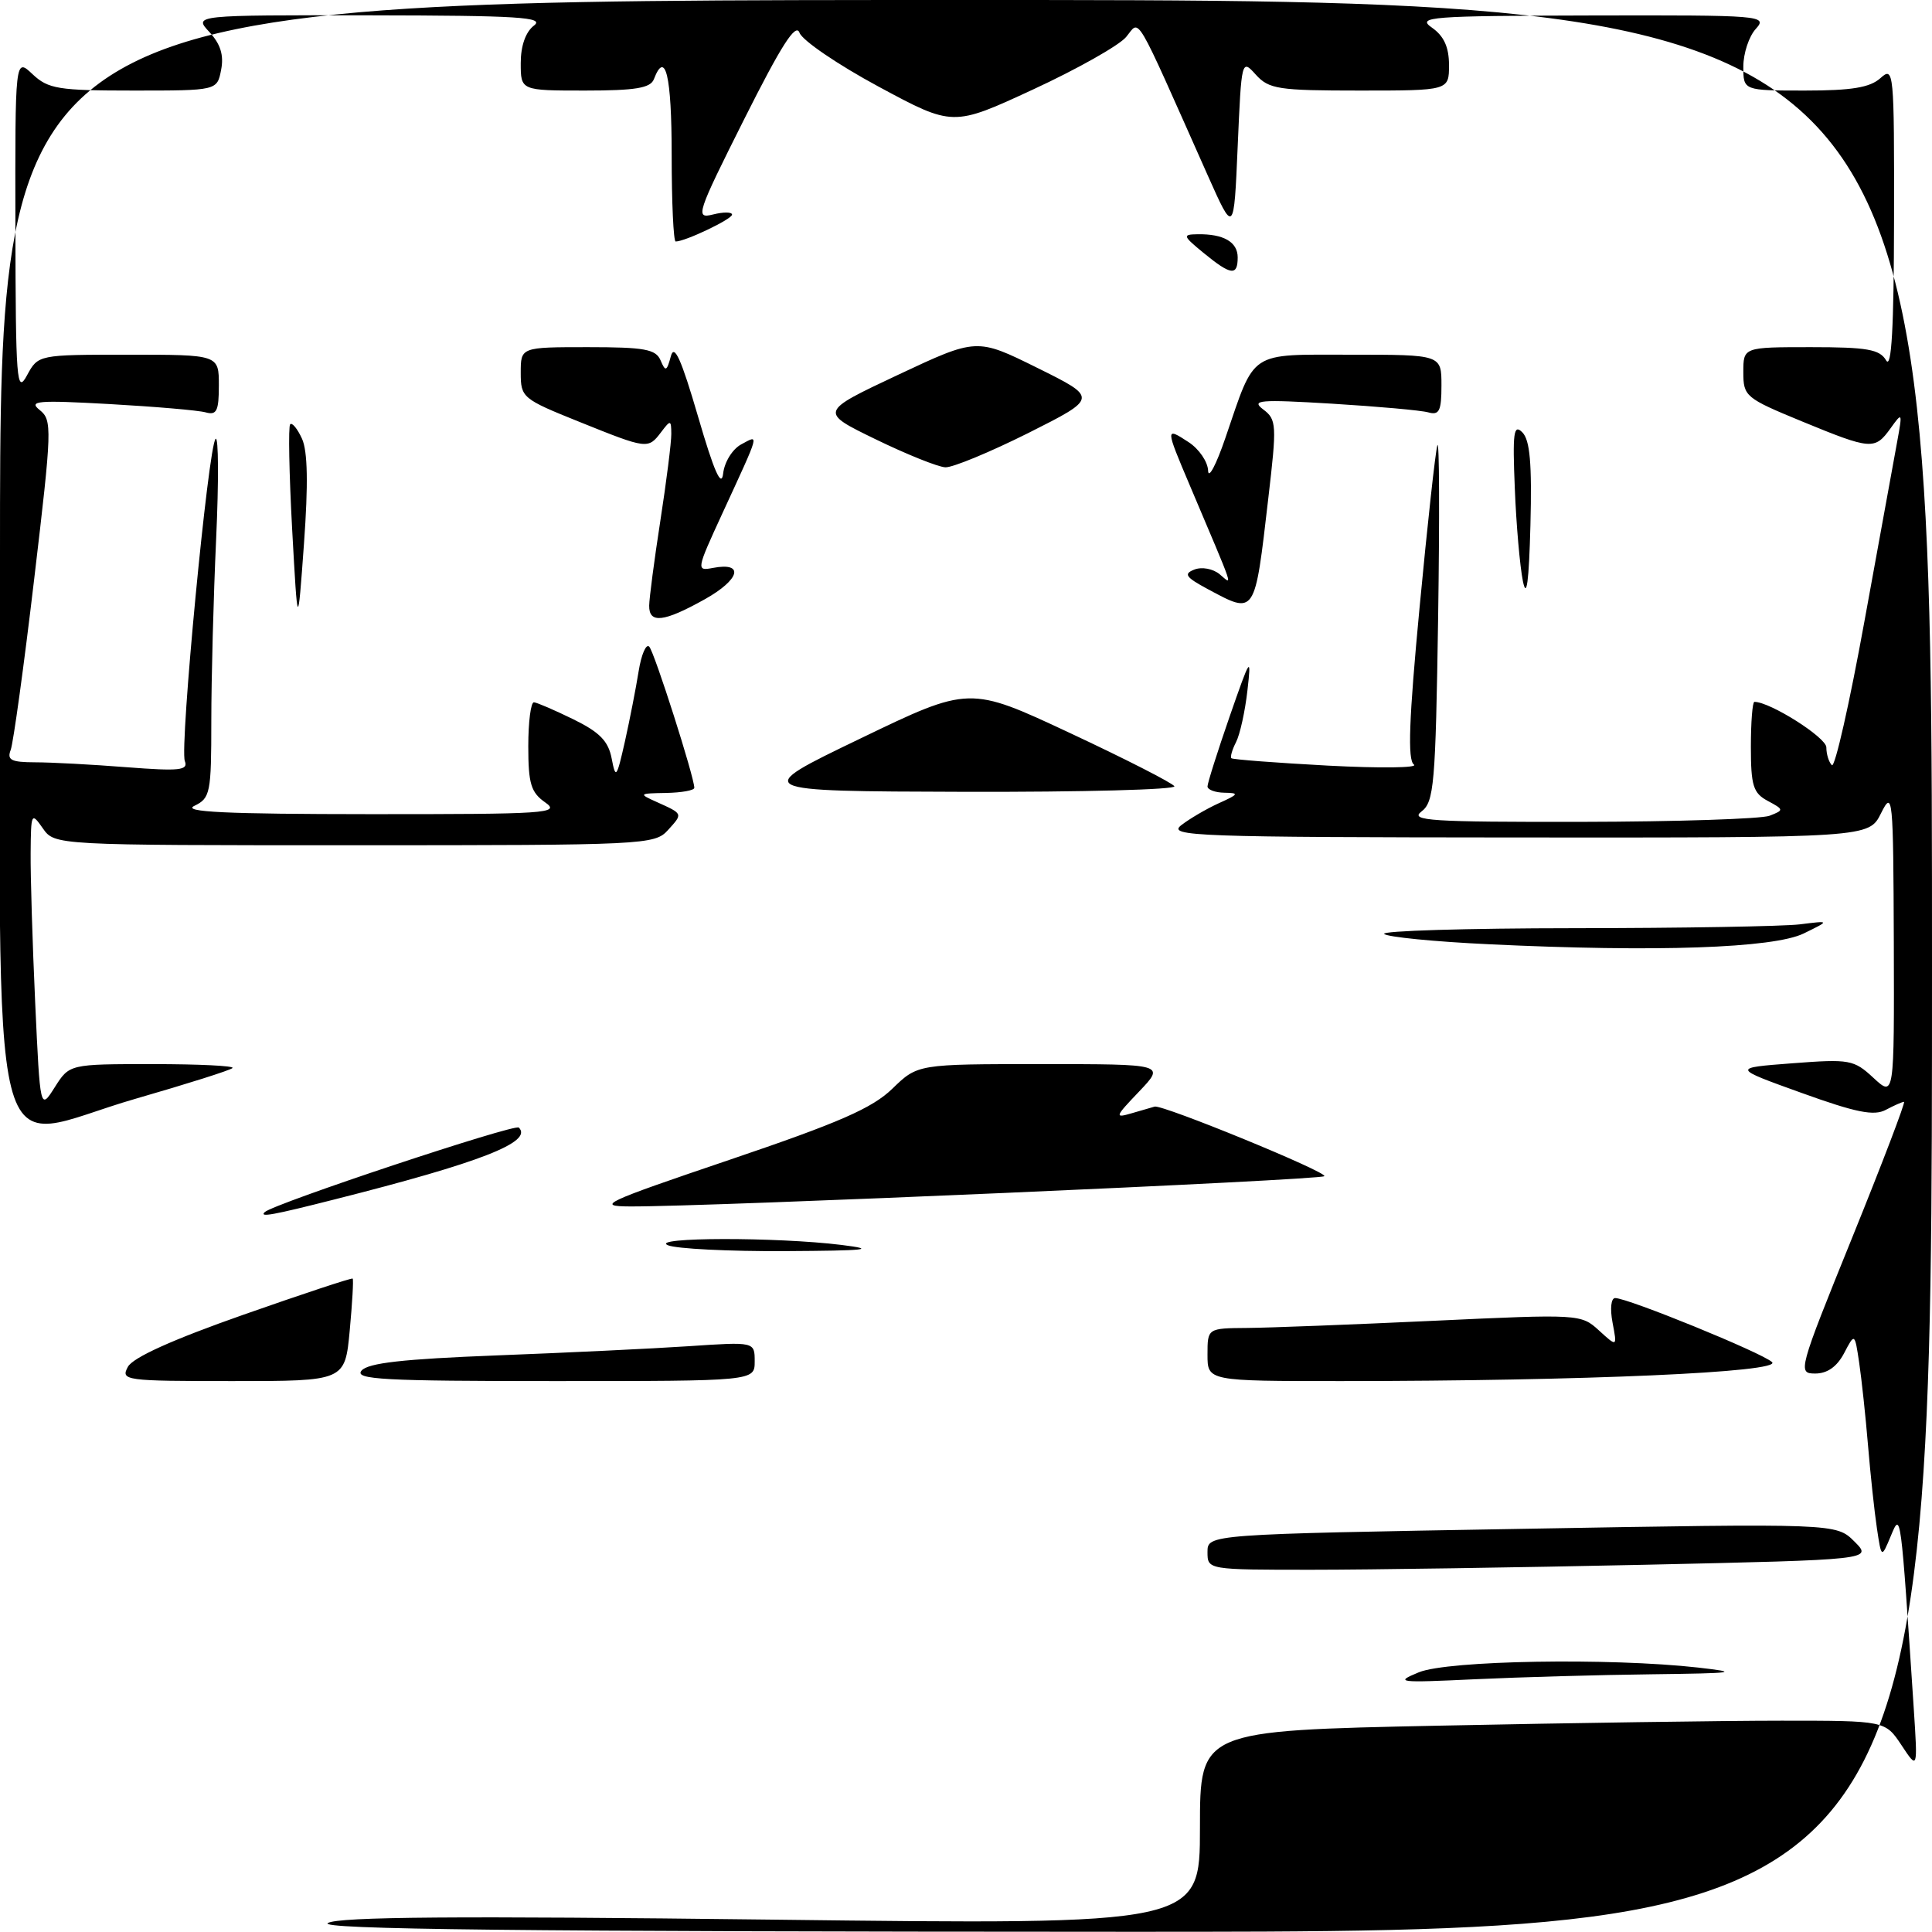 <?xml version="1.0" encoding="UTF-8" standalone="no"?>
<!DOCTYPE svg PUBLIC "-//W3C//DTD SVG 1.1//EN" "http://www.w3.org/Graphics/SVG/1.1/DTD/svg11.dtd" >
<svg xmlns="http://www.w3.org/2000/svg" xmlns:xlink="http://www.w3.org/1999/xlink" version="1.1" viewBox="0 0 256 256">
 <g >
 <path fill="currentColor"
d=" M 43.45 254.81 C 44.87 253.98 60.68 253.86 102.20 254.36 C 159.00 255.05 159.00 255.05 159.00 242.18 C 159.00 229.32 159.00 229.32 190.66 228.66 C 208.08 228.30 228.51 228.00 236.06 228.00 C 249.80 228.00 249.80 228.00 251.96 231.25 C 254.11 234.50 254.11 234.50 253.59 226.50 C 251.84 200.00 251.88 200.32 250.54 203.53 C 249.30 206.50 249.30 206.50 248.70 202.50 C 248.37 200.30 247.84 195.35 247.52 191.50 C 247.20 187.65 246.67 182.73 246.35 180.56 C 245.76 176.61 245.76 176.61 244.35 179.31 C 243.41 181.09 242.13 182.00 240.53 182.00 C 238.18 182.00 238.27 181.65 245.42 164.00 C 249.43 154.10 252.52 146.00 252.29 146.00 C 252.06 146.00 250.97 146.48 249.88 147.06 C 248.32 147.90 245.93 147.42 238.70 144.81 C 229.50 141.50 229.50 141.50 237.50 140.89 C 245.10 140.31 245.64 140.41 248.25 142.83 C 251.00 145.37 251.00 145.37 250.94 124.94 C 250.87 105.42 250.80 104.65 249.25 107.75 C 247.64 111.00 247.64 111.00 201.07 110.97 C 158.52 110.94 154.67 110.80 156.50 109.36 C 157.60 108.50 159.85 107.18 161.50 106.43 C 164.15 105.24 164.23 105.07 162.25 105.04 C 161.01 105.02 160.00 104.64 160.00 104.20 C 160.00 103.77 161.32 99.60 162.93 94.95 C 165.69 87.01 165.83 86.80 165.29 91.50 C 164.98 94.25 164.30 97.33 163.78 98.34 C 163.26 99.35 162.99 100.31 163.17 100.47 C 163.35 100.64 169.12 101.08 176.00 101.45 C 182.88 101.81 187.98 101.75 187.35 101.31 C 186.50 100.71 186.69 95.41 188.10 80.50 C 189.14 69.50 190.20 59.83 190.46 59.00 C 190.72 58.17 190.76 68.45 190.56 81.82 C 190.22 104.03 190.02 106.27 188.34 107.54 C 186.75 108.75 189.61 108.93 209.50 108.90 C 222.15 108.88 233.39 108.51 234.48 108.09 C 236.40 107.34 236.39 107.28 234.23 106.12 C 232.31 105.09 232.00 104.11 232.00 98.96 C 232.00 95.68 232.21 93.00 232.47 93.00 C 234.55 93.00 242.00 97.72 242.00 99.03 C 242.00 99.93 242.33 100.99 242.73 101.39 C 243.13 101.79 245.07 93.21 247.05 82.31 C 249.03 71.41 250.99 60.70 251.39 58.50 C 252.10 54.62 252.07 54.57 250.51 56.75 C 248.42 59.65 247.96 59.62 238.75 55.83 C 231.28 52.75 231.00 52.52 231.00 49.32 C 231.00 46.00 231.00 46.00 239.95 46.00 C 247.42 46.00 249.07 46.29 249.92 47.75 C 250.64 48.98 250.95 43.45 250.97 29.10 C 251.00 9.39 250.94 8.75 249.17 10.35 C 247.78 11.60 245.37 12.00 239.17 12.00 C 231.00 12.00 231.00 12.00 231.00 8.83 C 231.00 7.08 231.74 4.83 232.65 3.83 C 234.25 2.06 233.52 2.00 210.90 2.05 C 189.34 2.10 187.68 2.23 189.75 3.67 C 191.33 4.78 192.00 6.25 192.00 8.62 C 192.00 12.00 192.00 12.00 180.15 12.00 C 169.37 12.00 168.14 11.81 166.40 9.89 C 164.52 7.80 164.50 7.89 164.00 19.40 C 163.50 31.02 163.50 31.02 160.04 23.26 C 150.09 0.91 151.12 2.64 149.21 4.91 C 148.27 6.03 142.72 9.16 136.88 11.86 C 126.26 16.78 126.26 16.78 116.42 11.48 C 111.02 8.57 106.30 5.35 105.94 4.34 C 105.45 2.98 103.53 6.00 98.62 15.77 C 92.29 28.39 92.09 29.02 94.48 28.42 C 95.87 28.07 97.00 28.08 97.00 28.44 C 97.00 29.04 90.79 32.00 89.53 32.00 C 89.24 32.00 89.00 26.82 89.00 20.50 C 89.00 10.04 88.17 6.52 86.64 10.50 C 86.19 11.67 84.19 12.00 77.53 12.00 C 69.00 12.00 69.00 12.00 69.00 8.36 C 69.00 6.07 69.65 4.23 70.75 3.39 C 72.22 2.28 68.77 2.06 49.08 2.03 C 25.65 2.00 25.65 2.00 27.75 4.25 C 29.22 5.84 29.68 7.31 29.30 9.25 C 28.77 12.00 28.77 12.00 17.70 12.00 C 7.71 12.00 6.40 11.79 4.31 9.83 C 2.00 7.65 2.00 7.65 2.04 30.08 C 2.08 50.53 2.21 52.26 3.57 49.75 C 5.06 47.00 5.06 47.00 17.03 47.00 C 29.00 47.00 29.00 47.00 29.00 51.07 C 29.00 54.46 28.71 55.05 27.25 54.64 C 26.29 54.37 20.55 53.88 14.50 53.54 C 4.96 53.01 3.73 53.11 5.26 54.33 C 6.93 55.67 6.90 56.74 4.53 76.72 C 3.17 88.27 1.76 98.45 1.42 99.36 C 0.90 100.71 1.48 101.00 4.64 101.01 C 6.76 101.01 12.22 101.30 16.78 101.66 C 23.80 102.20 24.97 102.08 24.49 100.84 C 23.79 99.00 27.60 59.04 28.57 58.15 C 28.96 57.79 28.99 63.76 28.64 71.41 C 28.29 79.06 28.00 89.90 28.00 95.51 C 28.00 105.08 27.87 105.76 25.75 106.78 C 24.07 107.59 29.94 107.87 49.00 107.88 C 72.46 107.89 74.32 107.77 72.25 106.33 C 70.35 105.00 70.00 103.84 70.00 98.88 C 70.00 95.65 70.34 93.03 70.75 93.06 C 71.16 93.09 73.52 94.11 75.99 95.32 C 79.46 97.02 80.61 98.20 81.05 100.51 C 81.58 103.27 81.71 103.10 82.80 98.27 C 83.44 95.40 84.26 91.21 84.62 88.96 C 84.98 86.71 85.62 85.24 86.03 85.69 C 86.72 86.43 92.00 102.98 92.00 104.39 C 92.00 104.73 90.31 105.03 88.25 105.07 C 84.64 105.13 84.59 105.18 87.00 106.26 C 90.54 107.86 90.51 107.78 88.51 109.99 C 86.75 111.94 85.46 112.00 46.97 112.00 C 7.24 112.00 7.24 112.00 5.67 109.75 C 4.16 107.59 4.10 107.71 4.06 113.00 C 4.03 116.03 4.30 124.94 4.66 132.81 C 5.32 147.13 5.32 147.13 7.26 144.06 C 9.20 141.00 9.20 141.00 20.26 141.00 C 26.35 141.00 31.10 141.23 30.81 141.52 C 30.53 141.81 24.76 143.63 18.00 145.58 C -2.08 151.36 -0.00 159.69 -0.00 73.38 C 0.00 0.00 0.00 0.00 128.00 0.00 C 256.00 0.00 256.00 0.00 256.00 128.00 C 256.00 256.00 256.00 256.00 148.75 255.97 C 68.54 255.95 41.99 255.65 43.45 254.81 Z  M 188.00 221.59 C 191.84 220.01 213.30 219.65 225.00 220.96 C 230.70 221.61 229.95 221.71 218.91 221.85 C 211.98 221.93 201.40 222.23 195.41 222.51 C 185.23 222.99 184.74 222.93 188.00 221.59 Z  M 160.00 205.65 C 160.00 203.30 160.00 203.30 201.65 202.58 C 243.30 201.85 243.30 201.85 245.72 204.26 C 248.13 206.67 248.13 206.67 217.90 207.34 C 201.28 207.70 181.45 208.00 173.84 208.00 C 160.00 208.00 160.00 208.00 160.00 205.65 Z  M 16.94 181.12 C 17.60 179.88 22.86 177.51 32.22 174.22 C 40.08 171.46 46.60 169.30 46.73 169.42 C 46.86 169.53 46.68 172.64 46.34 176.31 C 45.71 183.00 45.71 183.00 30.82 183.00 C 16.55 183.00 15.97 182.92 16.94 181.12 Z  M 47.90 181.62 C 48.75 180.60 53.39 180.08 65.77 179.60 C 74.97 179.25 86.44 178.70 91.25 178.38 C 100.00 177.79 100.00 177.79 100.00 180.39 C 100.00 183.00 100.00 183.00 73.38 183.00 C 50.86 183.00 46.93 182.79 47.90 181.62 Z  M 160.00 179.50 C 160.00 176.00 160.00 176.00 165.25 175.96 C 168.14 175.94 179.27 175.51 189.99 175.01 C 209.29 174.11 209.50 174.12 211.88 176.30 C 214.29 178.50 214.29 178.50 213.67 175.25 C 213.32 173.40 213.47 172.00 214.02 172.00 C 215.71 172.00 233.45 179.24 234.80 180.48 C 236.27 181.83 209.86 182.99 177.75 183.00 C 160.00 183.00 160.00 183.00 160.00 179.50 Z  M 88.50 165.00 C 86.00 163.93 102.94 163.90 111.50 164.96 C 116.33 165.56 114.87 165.72 104.00 165.78 C 96.58 165.82 89.60 165.47 88.50 165.00 Z  M 35.08 160.61 C 36.26 159.49 68.20 148.87 68.75 149.41 C 70.65 151.32 63.68 154.04 44.33 158.93 C 36.14 161.01 34.31 161.34 35.08 160.61 Z  M 96.70 153.67 C 111.22 148.75 115.58 146.84 118.25 144.25 C 121.60 141.00 121.60 141.00 137.99 141.00 C 154.39 141.00 154.39 141.00 150.95 144.62 C 147.70 148.02 147.65 148.19 150.00 147.50 C 151.38 147.10 152.73 146.71 153.00 146.63 C 154.07 146.35 175.99 155.34 175.48 155.85 C 174.96 156.37 93.84 159.91 83.50 159.86 C 78.90 159.84 79.97 159.34 96.70 153.67 Z  M 197.33 125.12 C 190.09 124.78 183.82 124.16 183.41 123.75 C 183.00 123.34 194.33 123.00 208.58 122.99 C 222.84 122.98 236.30 122.75 238.50 122.48 C 242.50 121.98 242.50 121.98 239.00 123.69 C 234.99 125.64 219.42 126.18 197.33 125.12 Z  M 113.98 97.87 C 128.45 90.89 128.45 90.89 141.78 97.13 C 149.11 100.56 155.34 103.74 155.61 104.18 C 155.89 104.63 143.38 104.96 127.81 104.92 C 99.50 104.84 99.50 104.84 113.98 97.87 Z  M 38.71 70.10 C 38.31 62.72 38.19 56.48 38.45 56.22 C 38.71 55.95 39.42 56.82 40.02 58.14 C 40.77 59.79 40.85 64.15 40.28 72.02 C 39.45 83.50 39.45 83.50 38.71 70.10 Z  M 86.02 80.25 C 86.03 79.29 86.69 74.22 87.50 69.00 C 88.31 63.77 88.96 58.60 88.95 57.50 C 88.94 55.63 88.85 55.61 87.61 57.25 C 85.87 59.54 85.79 59.53 76.75 55.89 C 69.22 52.86 69.00 52.68 69.00 49.39 C 69.00 46.00 69.00 46.00 77.89 46.00 C 85.41 46.00 86.90 46.27 87.53 47.75 C 88.18 49.29 88.35 49.22 88.89 47.21 C 89.34 45.51 90.26 47.55 92.50 55.21 C 94.61 62.46 95.59 64.69 95.82 62.75 C 95.99 61.22 97.06 59.50 98.22 58.88 C 100.63 57.59 100.79 57.02 95.69 68.09 C 92.26 75.54 92.24 75.68 94.48 75.25 C 98.68 74.45 98.06 76.79 93.38 79.41 C 87.96 82.44 85.99 82.67 86.02 80.25 Z  M 160.00 78.04 C 157.09 76.47 156.80 76.04 158.26 75.47 C 159.25 75.08 160.73 75.36 161.61 76.09 C 163.36 77.54 163.75 78.71 157.64 64.28 C 154.41 56.66 154.40 56.56 157.50 58.59 C 158.88 59.49 160.04 61.19 160.08 62.37 C 160.12 63.54 161.16 61.58 162.38 58.00 C 166.38 46.31 165.33 47.00 179.04 47.00 C 191.00 47.00 191.00 47.00 191.00 51.07 C 191.00 54.46 190.71 55.05 189.25 54.64 C 188.29 54.37 182.55 53.86 176.50 53.49 C 166.87 52.91 165.74 53.01 167.38 54.25 C 169.16 55.59 169.20 56.27 168.05 66.08 C 166.24 81.67 166.38 81.46 160.00 78.04 Z  M 201.79 77.00 C 201.40 75.08 200.91 69.55 200.72 64.71 C 200.41 57.31 200.57 56.14 201.71 57.28 C 202.73 58.30 203.00 61.39 202.79 69.57 C 202.59 77.15 202.28 79.43 201.79 77.00 Z  M 116.03 58.21 C 108.56 54.58 108.56 54.58 118.99 49.67 C 129.42 44.77 129.42 44.77 137.46 48.75 C 145.49 52.73 145.49 52.73 136.27 57.37 C 131.19 59.91 126.24 61.96 125.27 61.92 C 124.30 61.88 120.14 60.21 116.03 58.21 Z  M 159.50 33.53 C 156.72 31.25 156.66 31.07 158.67 31.04 C 162.12 30.98 164.00 32.06 164.00 34.11 C 164.00 36.60 163.11 36.49 159.50 33.53 Z "/>
</g>
</svg>